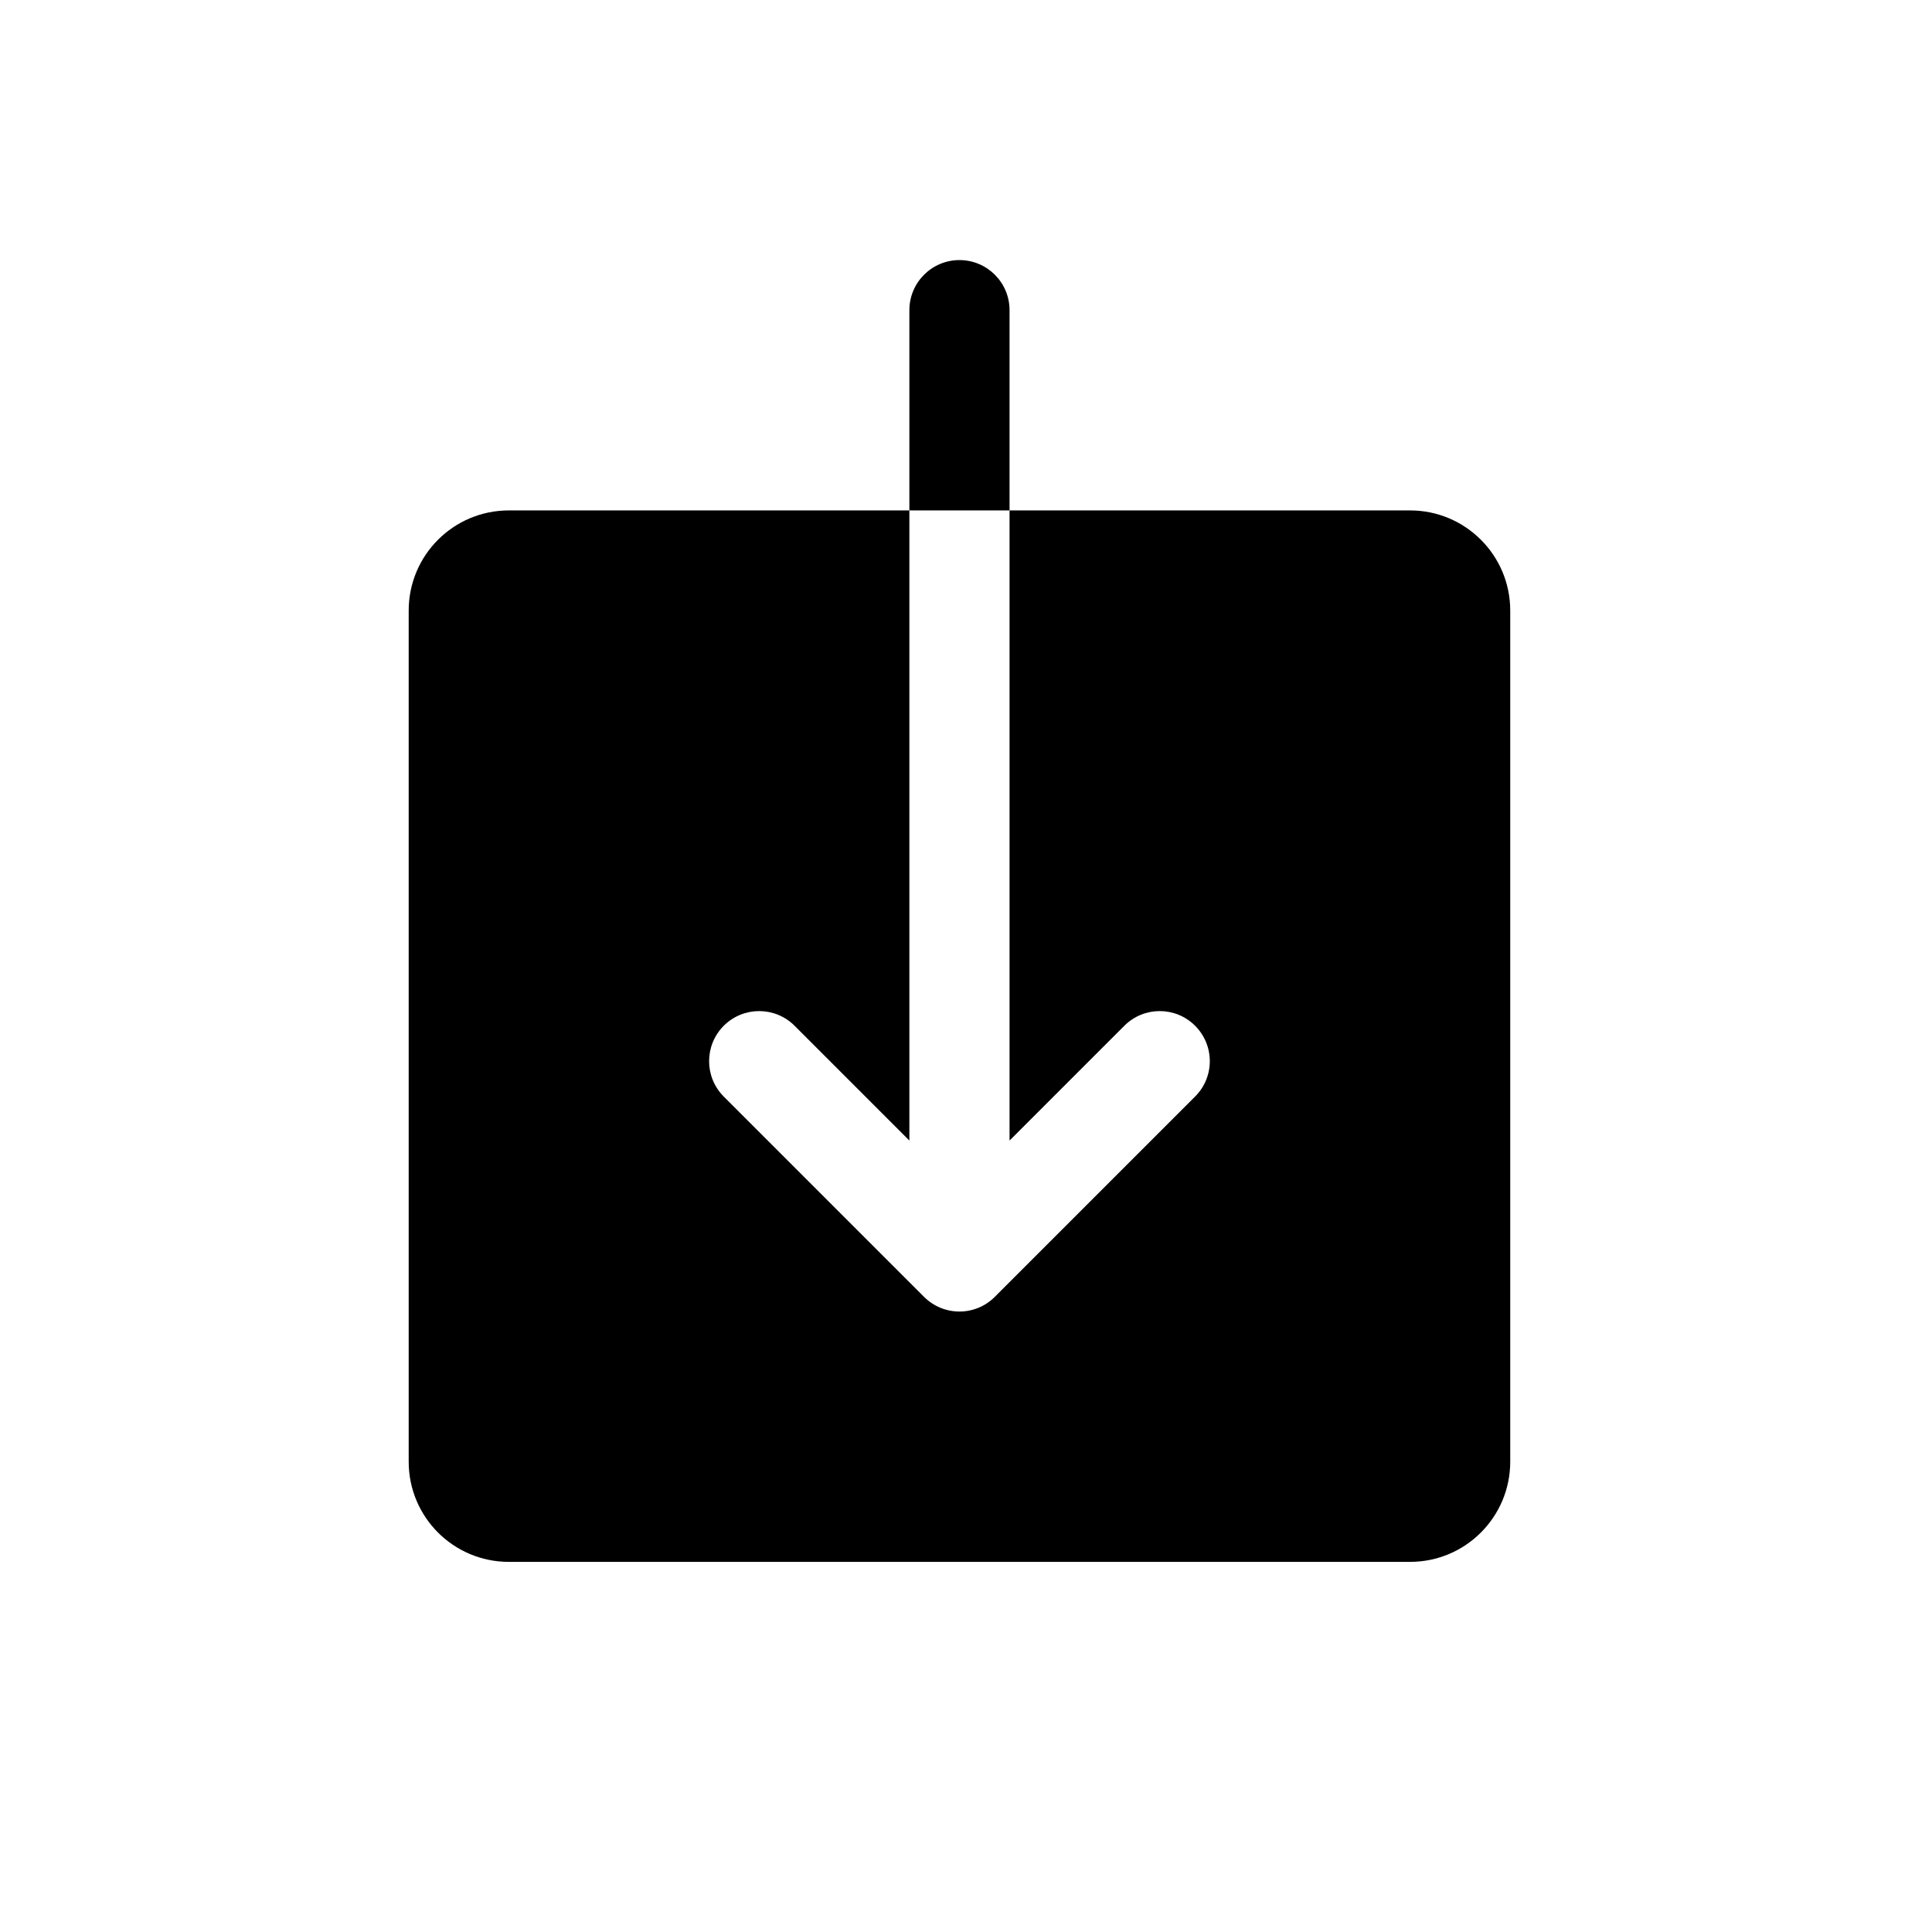 <?xml version="1.0" encoding="UTF-8"?>
<svg width="26px" height="26px" viewBox="0 0 26 26" version="1.1" xmlns="http://www.w3.org/2000/svg" xmlns:xlink="http://www.w3.org/1999/xlink">
    <!-- Generator: Sketch 47.1 (45422) - http://www.bohemiancoding.com/sketch -->
    <title>download</title>
    <desc>Created with Sketch.</desc>
    <defs></defs>
    <g id="_assets" stroke="none" stroke-width="1" fill="none" fill-rule="evenodd">
        <g id="download" fill-rule="nonzero" fill="#000000">
            <g transform="translate(5.5, 3.5)" id="Shape">
                <path d="M7.412,0 L7.412,0 C7.04,0 6.738,0.302 6.738,0.674 L6.738,3.369 L8.086,3.369 L8.086,0.674 C8.086,0.302 7.784,0 7.412,0 Z"></path>
                <path d="M13.476,3.369 L8.086,3.369 L8.086,11.849 L9.631,10.304 C9.894,10.041 10.32,10.041 10.583,10.304 C10.847,10.568 10.847,10.994 10.583,11.257 L7.888,13.952 C7.757,14.084 7.584,14.15 7.412,14.15 C7.239,14.15 7.067,14.084 6.935,13.952 L4.24,11.257 C3.977,10.994 3.977,10.568 4.24,10.304 C4.504,10.041 4.929,10.041 5.193,10.304 L6.738,11.849 L6.738,3.369 L1.348,3.369 C0.603,3.369 0,3.972 0,4.717 L0,16.171 C0,16.916 0.603,17.519 1.348,17.519 L13.476,17.519 C14.22,17.519 14.824,16.916 14.824,16.171 L14.824,4.717 C14.824,3.972 14.22,3.369 13.476,3.369 Z"></path>
            </g>
        </g>
    </g>
</svg>